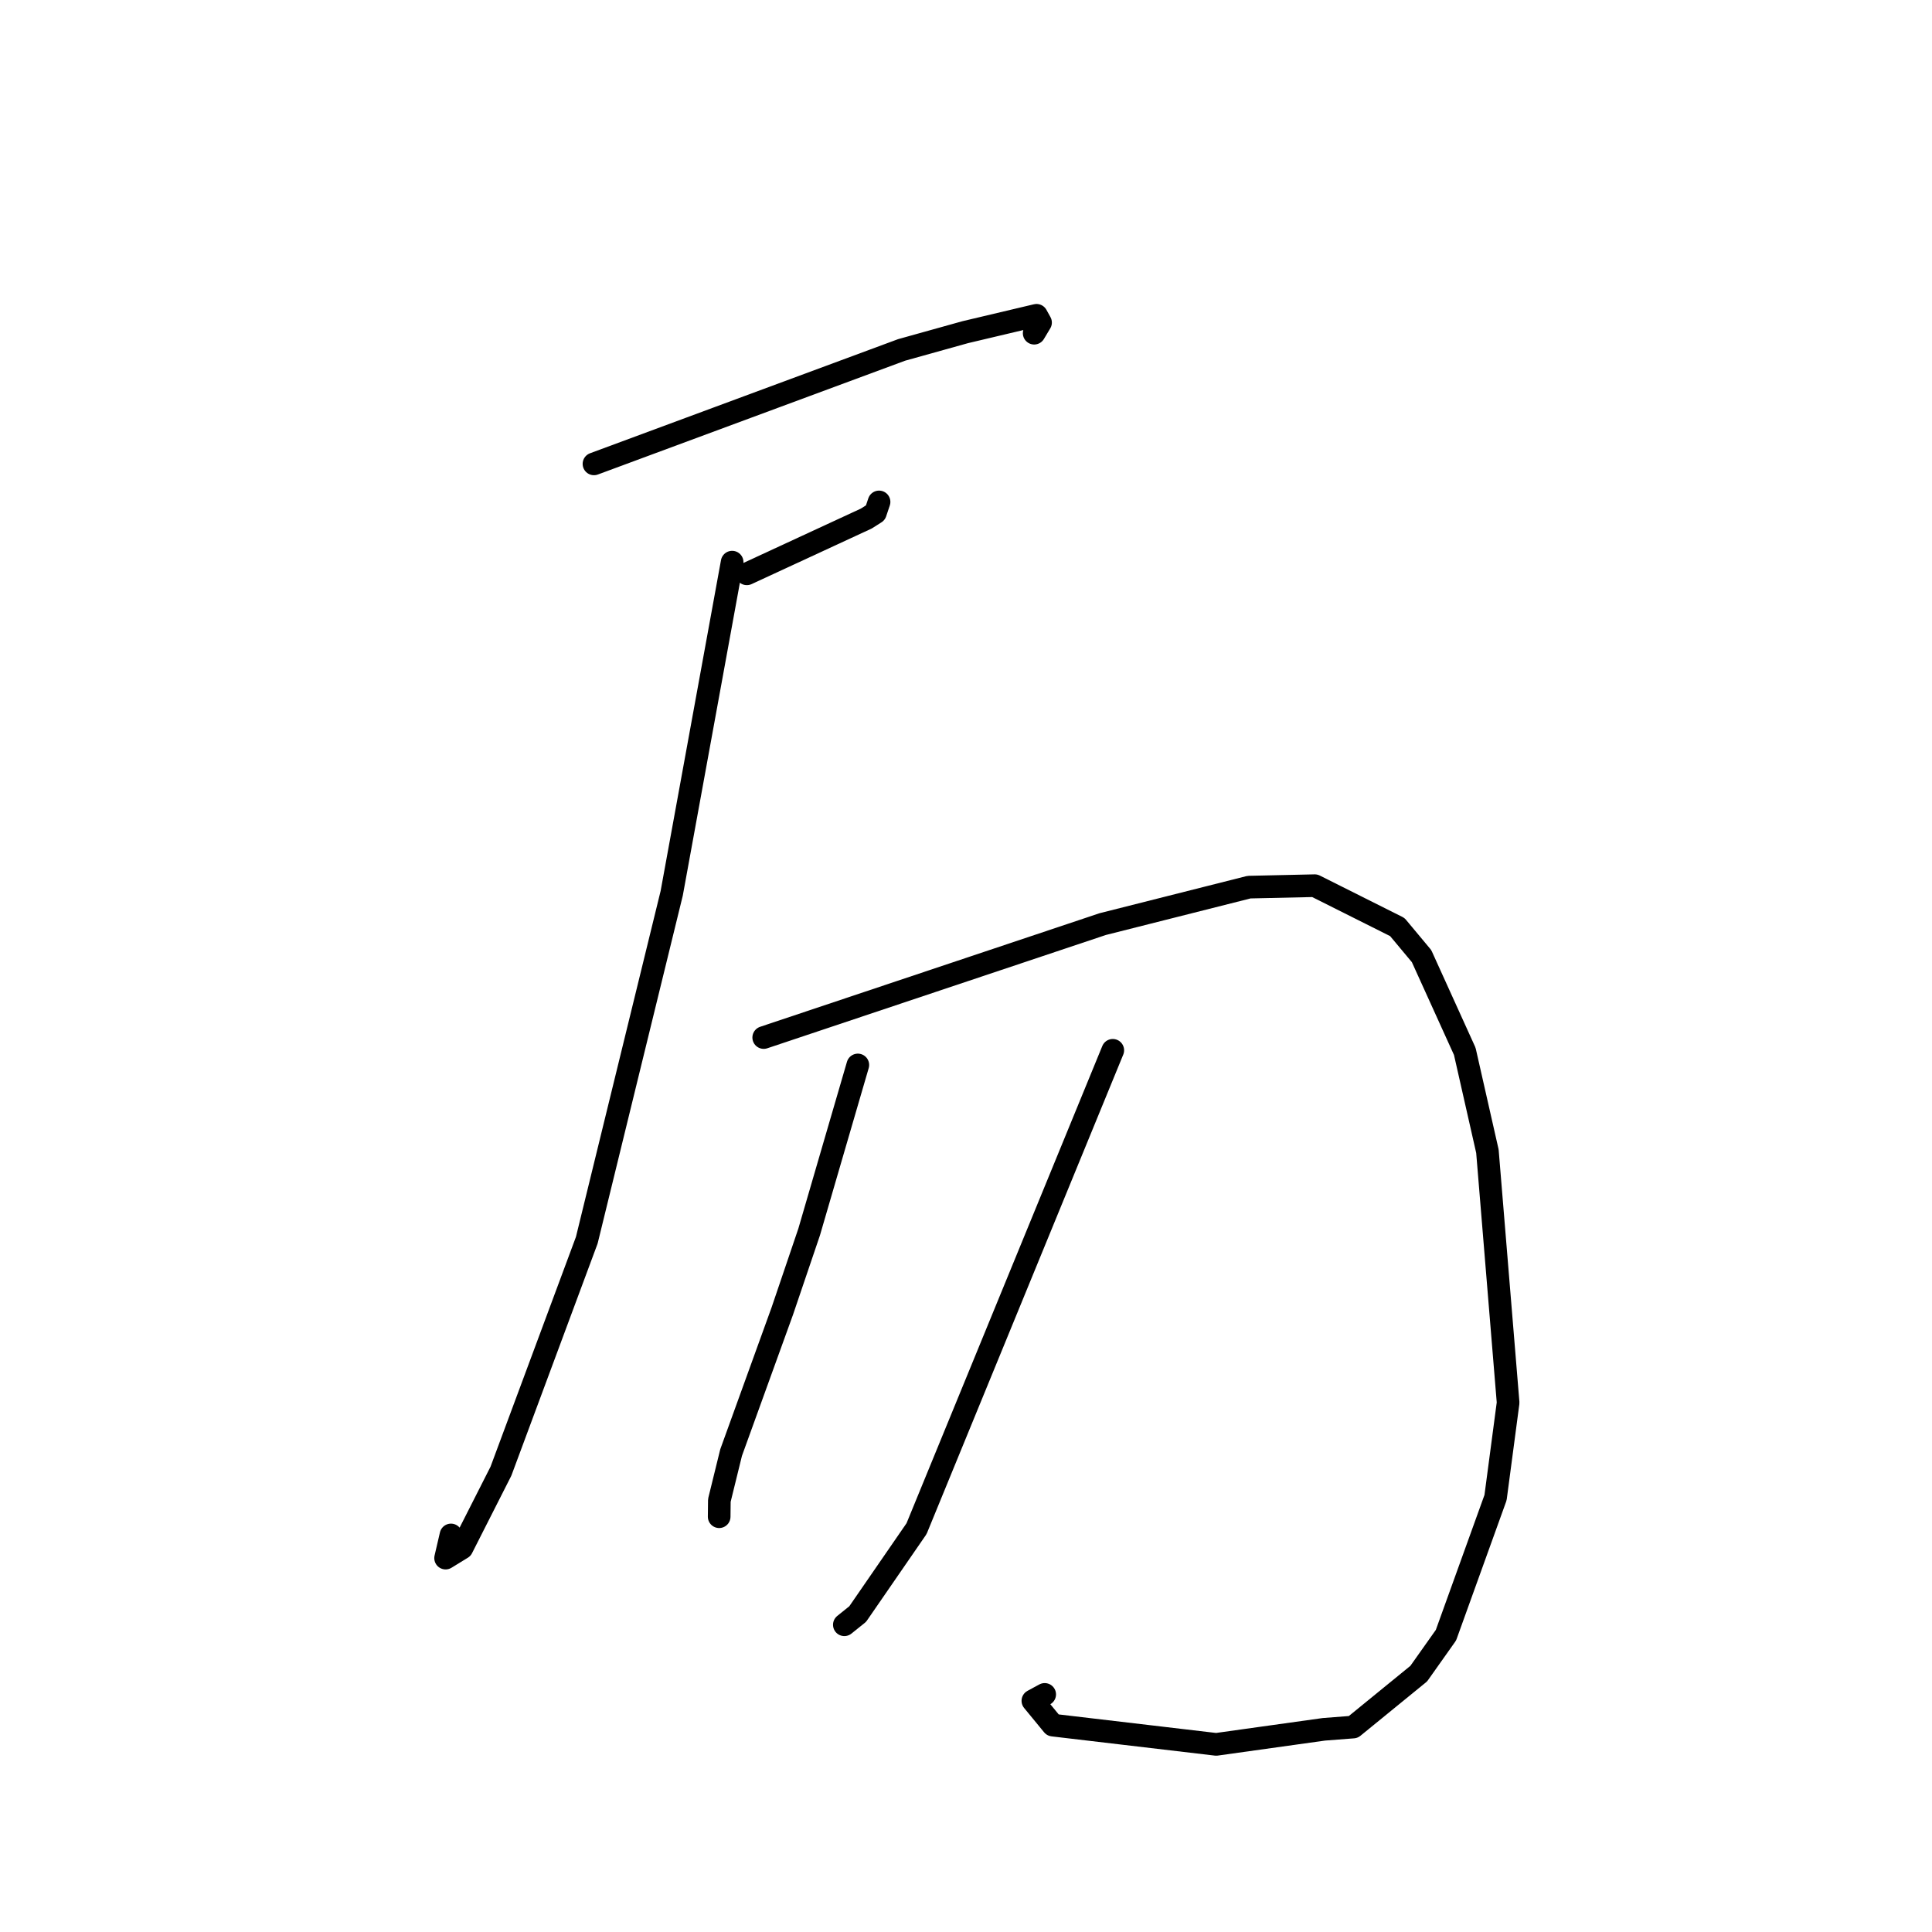 <?xml version="1.0" standalone="no"?>
    <svg width="256" height="256" xmlns="http://www.w3.org/2000/svg" version="1.1">
    <polyline stroke="black" stroke-width="3" stroke-linecap="round" fill="transparent" stroke-linejoin="round" points="78.704 61.467 99.085 53.917 119.467 46.367 127.89 44.017 137.345 41.778 137.878 42.741 137.243 43.801 137.034 44.15 " />
        <polyline stroke="black" stroke-width="3" stroke-linecap="round" fill="transparent" stroke-linejoin="round" points="98.96 76.036 106.874 72.374 114.788 68.711 115.997 67.944 116.337 66.93 116.479 66.507 " />
        <polyline stroke="black" stroke-width="3" stroke-linecap="round" fill="transparent" stroke-linejoin="round" points="97.013 74.486 93.009 96.424 89.005 118.363 77.753 164.331 66.377 194.939 61.21 205.126 59.044 206.456 59.757 203.389 " />
        <polyline stroke="black" stroke-width="3" stroke-linecap="round" fill="transparent" stroke-linejoin="round" points="101.196 137.479 123.656 129.963 146.117 122.448 165.505 117.55 174.211 117.357 185.15 122.838 188.365 126.691 194.091 139.312 197.09 152.546 199.833 185.865 198.167 198.443 191.597 216.67 187.99 221.765 179.311 228.843 175.431 229.142 161.153 231.138 139.51 228.588 136.862 225.366 138.427 224.517 " />
        <polyline stroke="black" stroke-width="3" stroke-linecap="round" fill="transparent" stroke-linejoin="round" points="113.667 141.113 110.441 152.177 107.216 163.242 103.656 173.732 96.875 192.473 95.318 198.806 95.296 200.829 95.294 200.972 " />
        <polyline stroke="black" stroke-width="3" stroke-linecap="round" fill="transparent" stroke-linejoin="round" points="147.45 139.17 134.448 170.862 121.447 202.554 113.649 213.868 111.88 215.29 " />
        </svg>